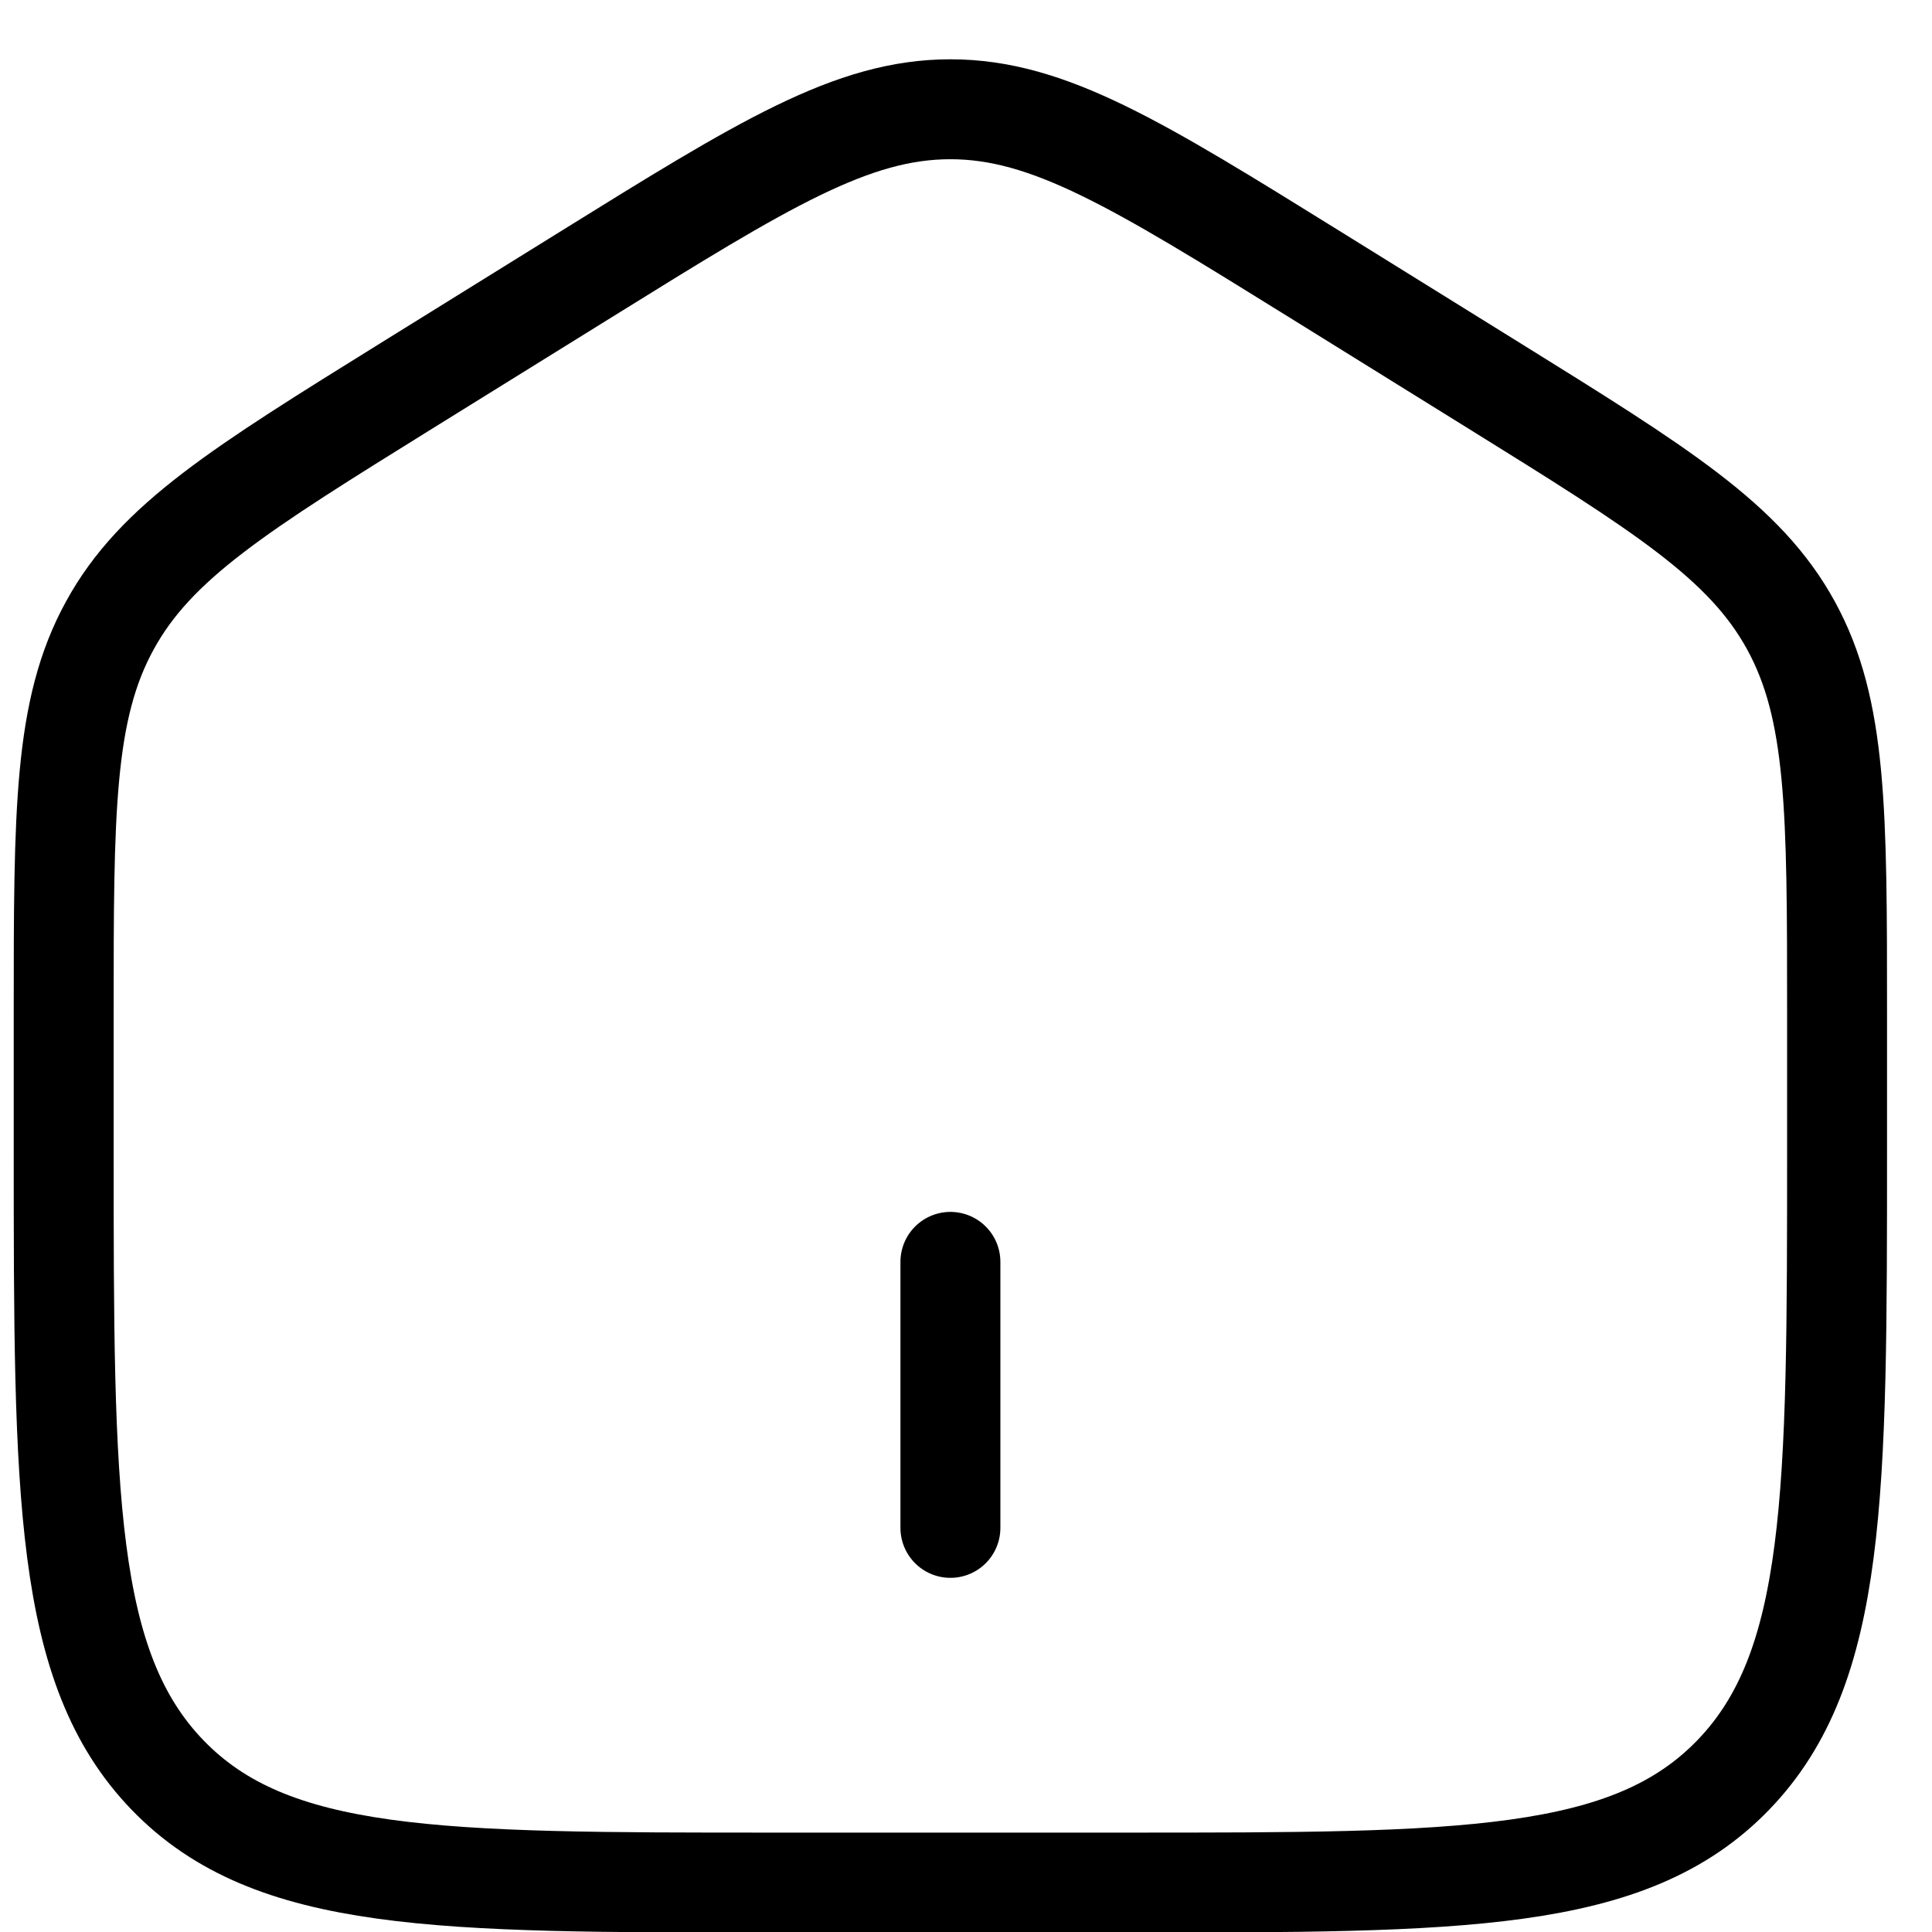 <svg width="29" height="29" viewBox="0 0 29 29" fill="none" xmlns="http://www.w3.org/2000/svg">
<path d="M0.956 15.22C0.956 12.174 0.956 10.651 1.648 9.39C2.338 8.127 3.601 7.344 6.126 5.776L8.788 4.124C11.456 2.467 12.791 1.64 14.265 1.64C15.74 1.64 17.074 2.467 19.744 4.124L22.405 5.776C24.93 7.344 26.193 8.127 26.884 9.39C27.575 10.653 27.575 12.174 27.575 15.219V17.245C27.575 22.435 27.575 25.032 26.015 26.645C24.455 28.258 21.946 28.258 16.927 28.258H11.604C6.585 28.258 4.075 28.258 2.516 26.645C0.958 25.032 0.956 22.436 0.956 17.245V15.22Z" stroke="black" stroke-width="1.5"/>
<path d="M14.266 18.941V22.934" stroke="black" stroke-width="1.5" stroke-linecap="round"/>
</svg>
